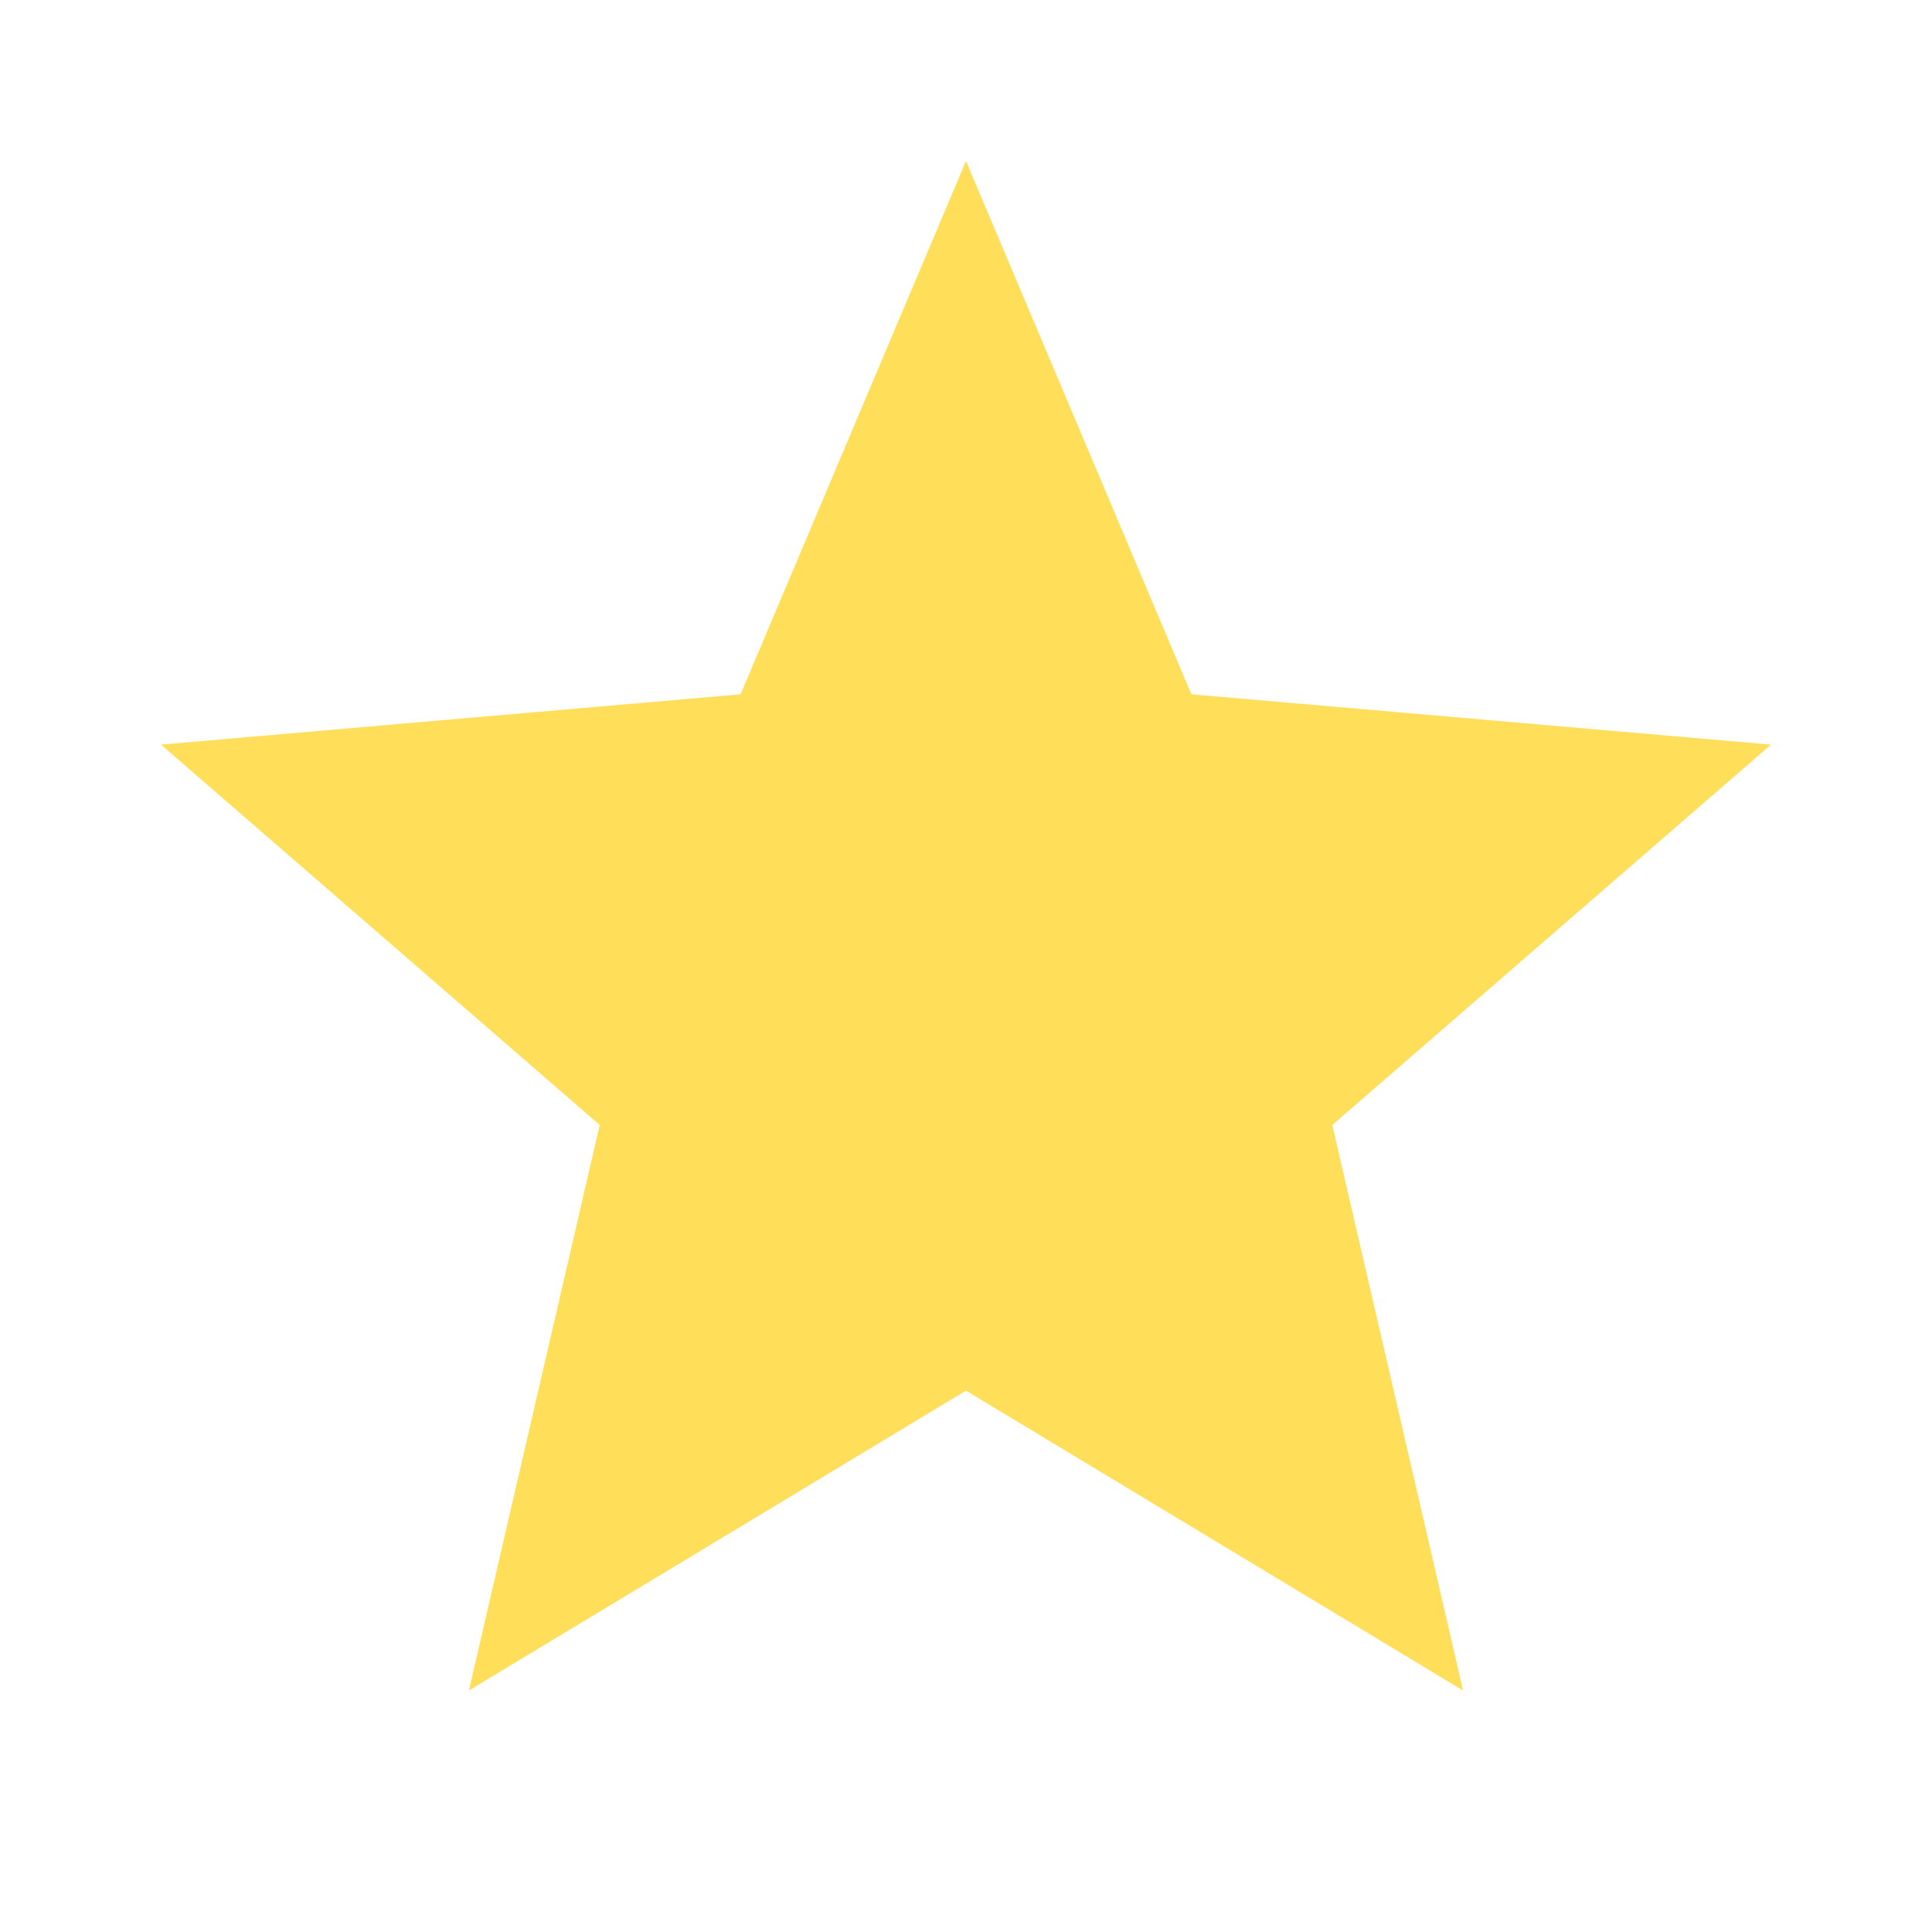 <svg xmlns="http://www.w3.org/2000/svg" width="24" height="24" viewBox="0 0 24 24"><path fill="#ffde59" d="m5.825 21l1.625-7.025L2 9.25l7.2-.625L12 2l2.8 6.625l7.2.625l-5.45 4.725L18.175 21L12 17.275z"/></svg>